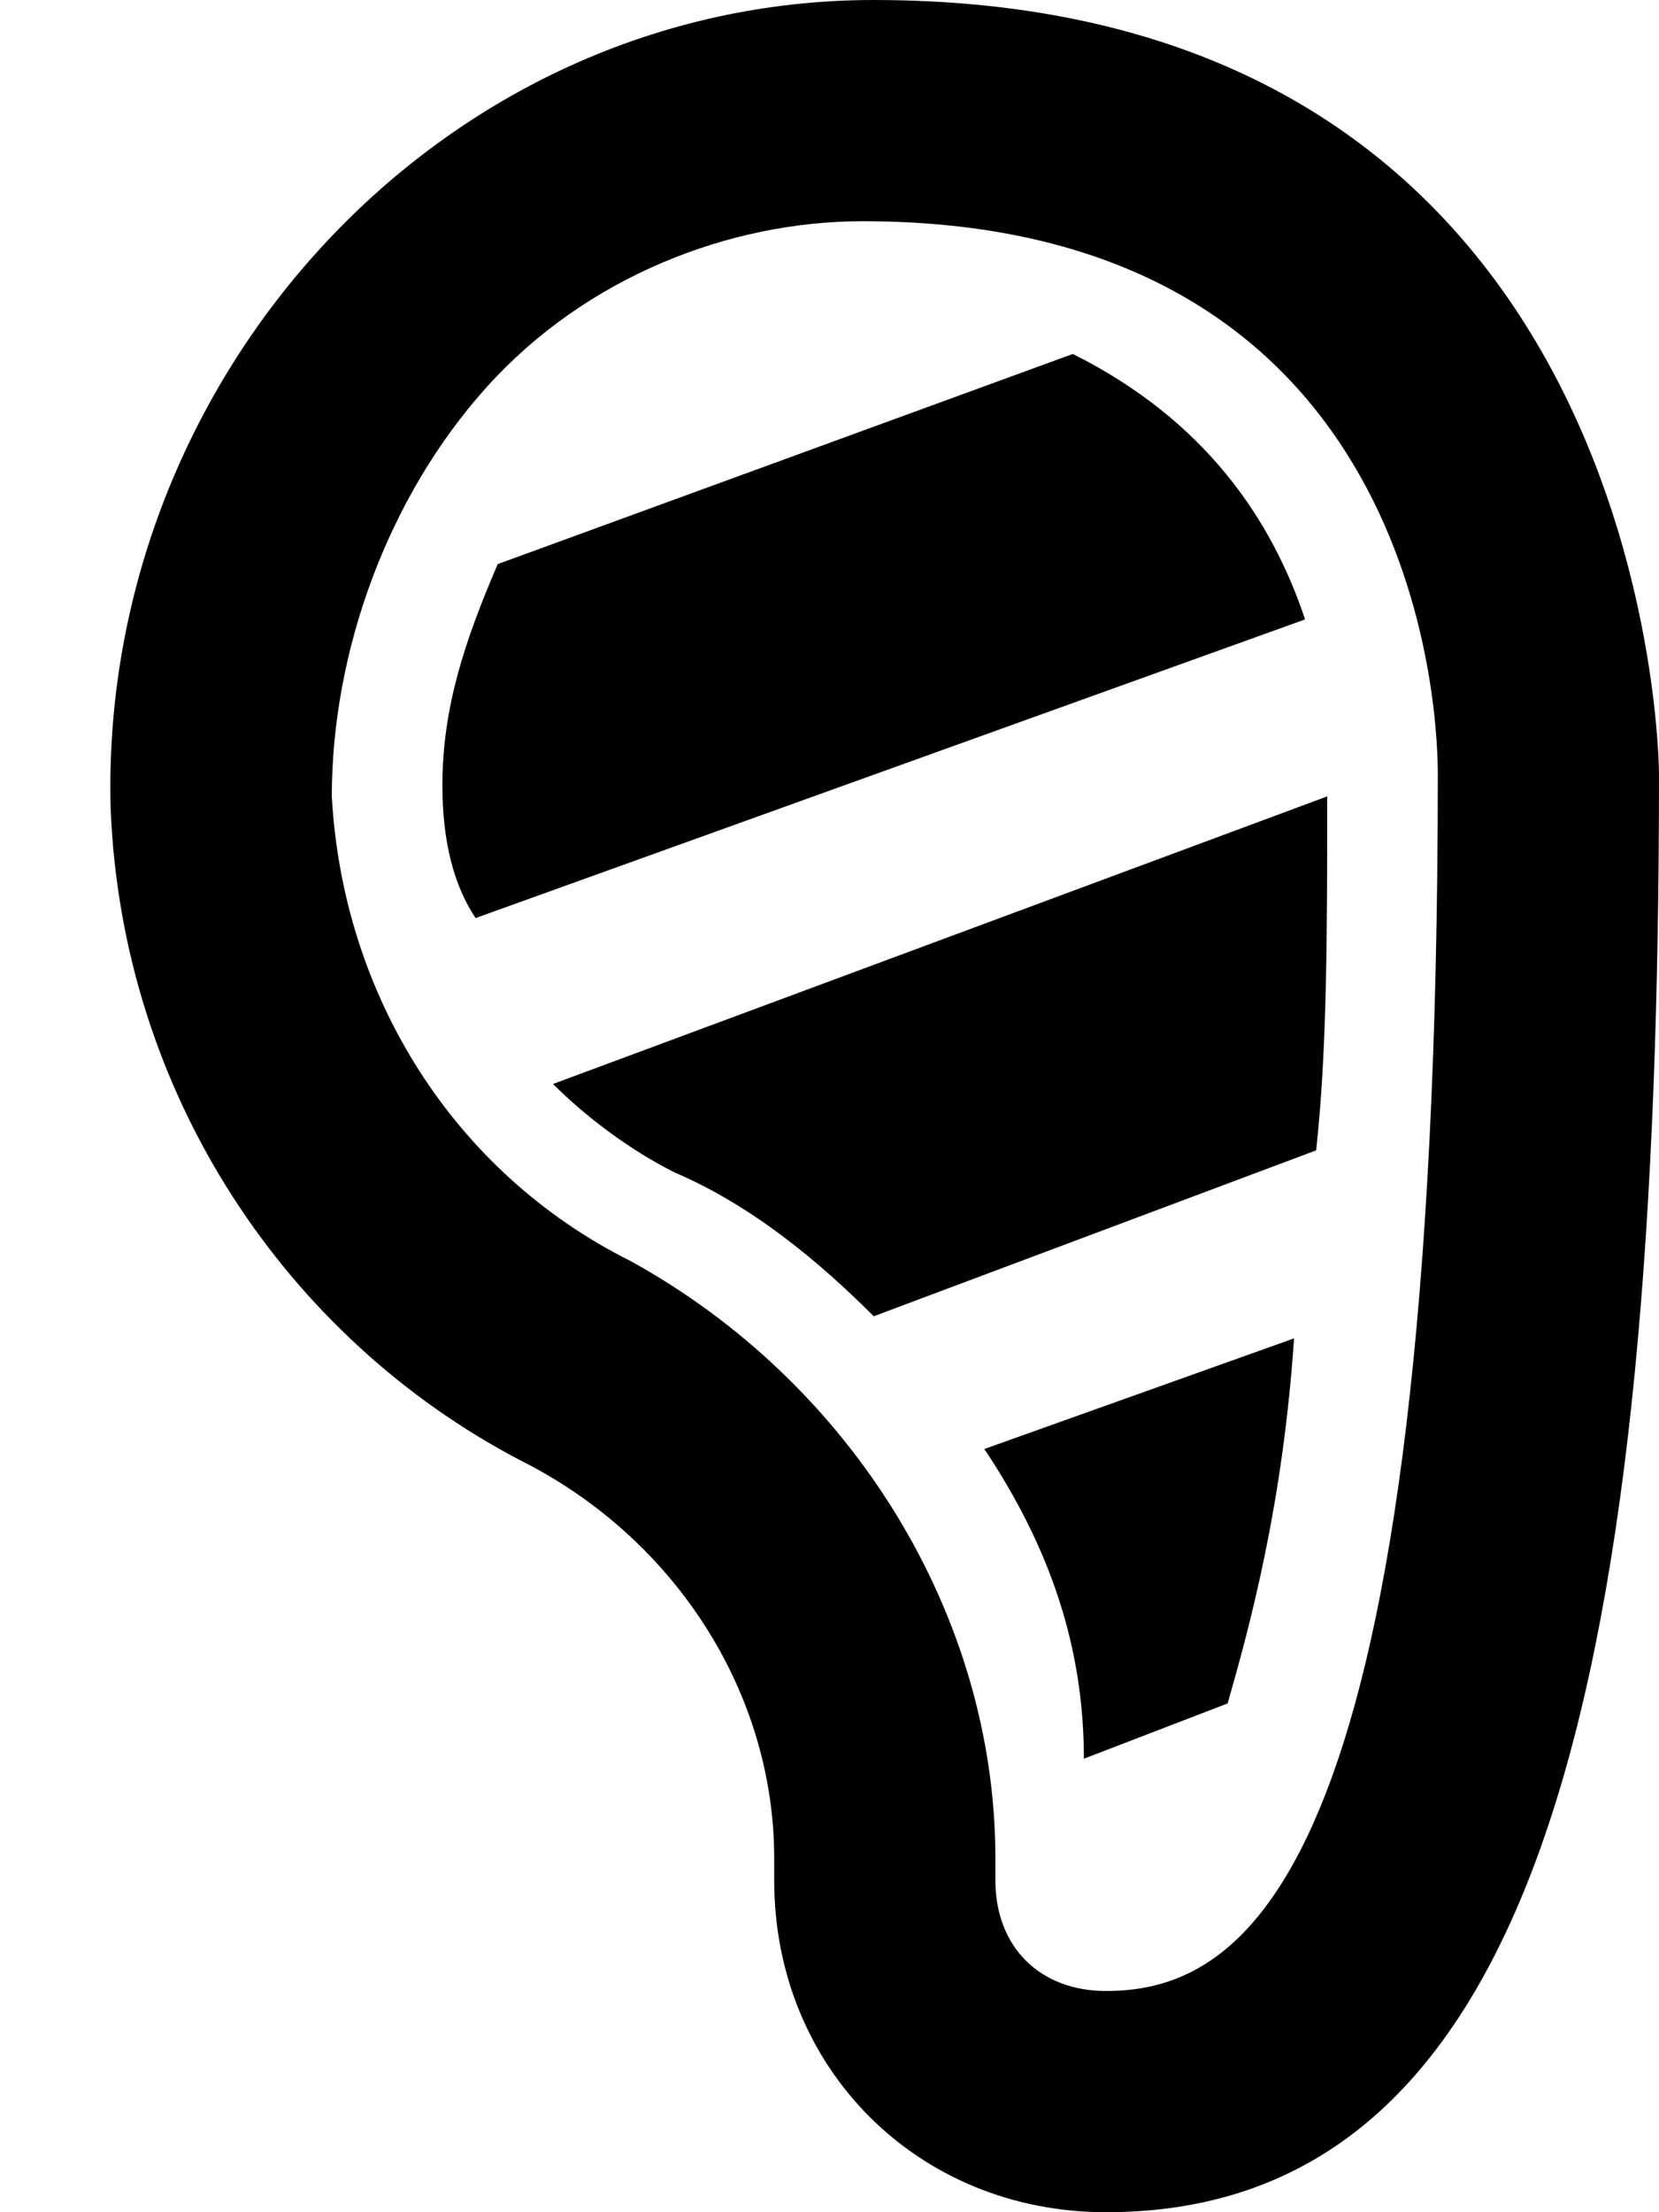 <svg width="15" height="20" viewBox="0 0 15 20" fill="none" xmlns="http://www.w3.org/2000/svg">
<path d="M7.9 0C4 0 0.9 3.4 1 7.3C1.1 9.9 2.6 12.1 4.7 13.2C6.1 13.9 7 15.3 7 16.8V17C7 18.7 8.3 20 10 20C14 20 15 15 15 7C15 7 15 0 7.9 0ZM10 18C9.4 18 9 17.6 9 17V16.8C9 14.6 7.7 12.5 5.7 11.4C4.1 10.6 3.1 9 3 7.2C3 5.9 3.5 4.5 4.4 3.5C5.3 2.5 6.6 2 7.8 2C12.7 2 13 6.2 13 7C13 16.9 11.3 18 10 18ZM11.8 5.6L4.3 8.3C4.1 8 4 7.6 4 7.1C4 6.4 4.2 5.8 4.5 5.1L9.7 3.2C10.9 3.8 11.5 4.7 11.8 5.6ZM8.9 13.1L11.7 12.1C11.6 13.6 11.3 14.7 11.1 15.4L9.8 15.9C9.8 14.9 9.5 14 8.9 13.1ZM12 7.2C12 8.4 12 9.5 11.9 10.4L7.9 11.9C7.4 11.4 6.8 10.9 6.1 10.6C5.7 10.4 5.3 10.1 5 9.8L12 7.2Z" fill="black"/>
</svg>
